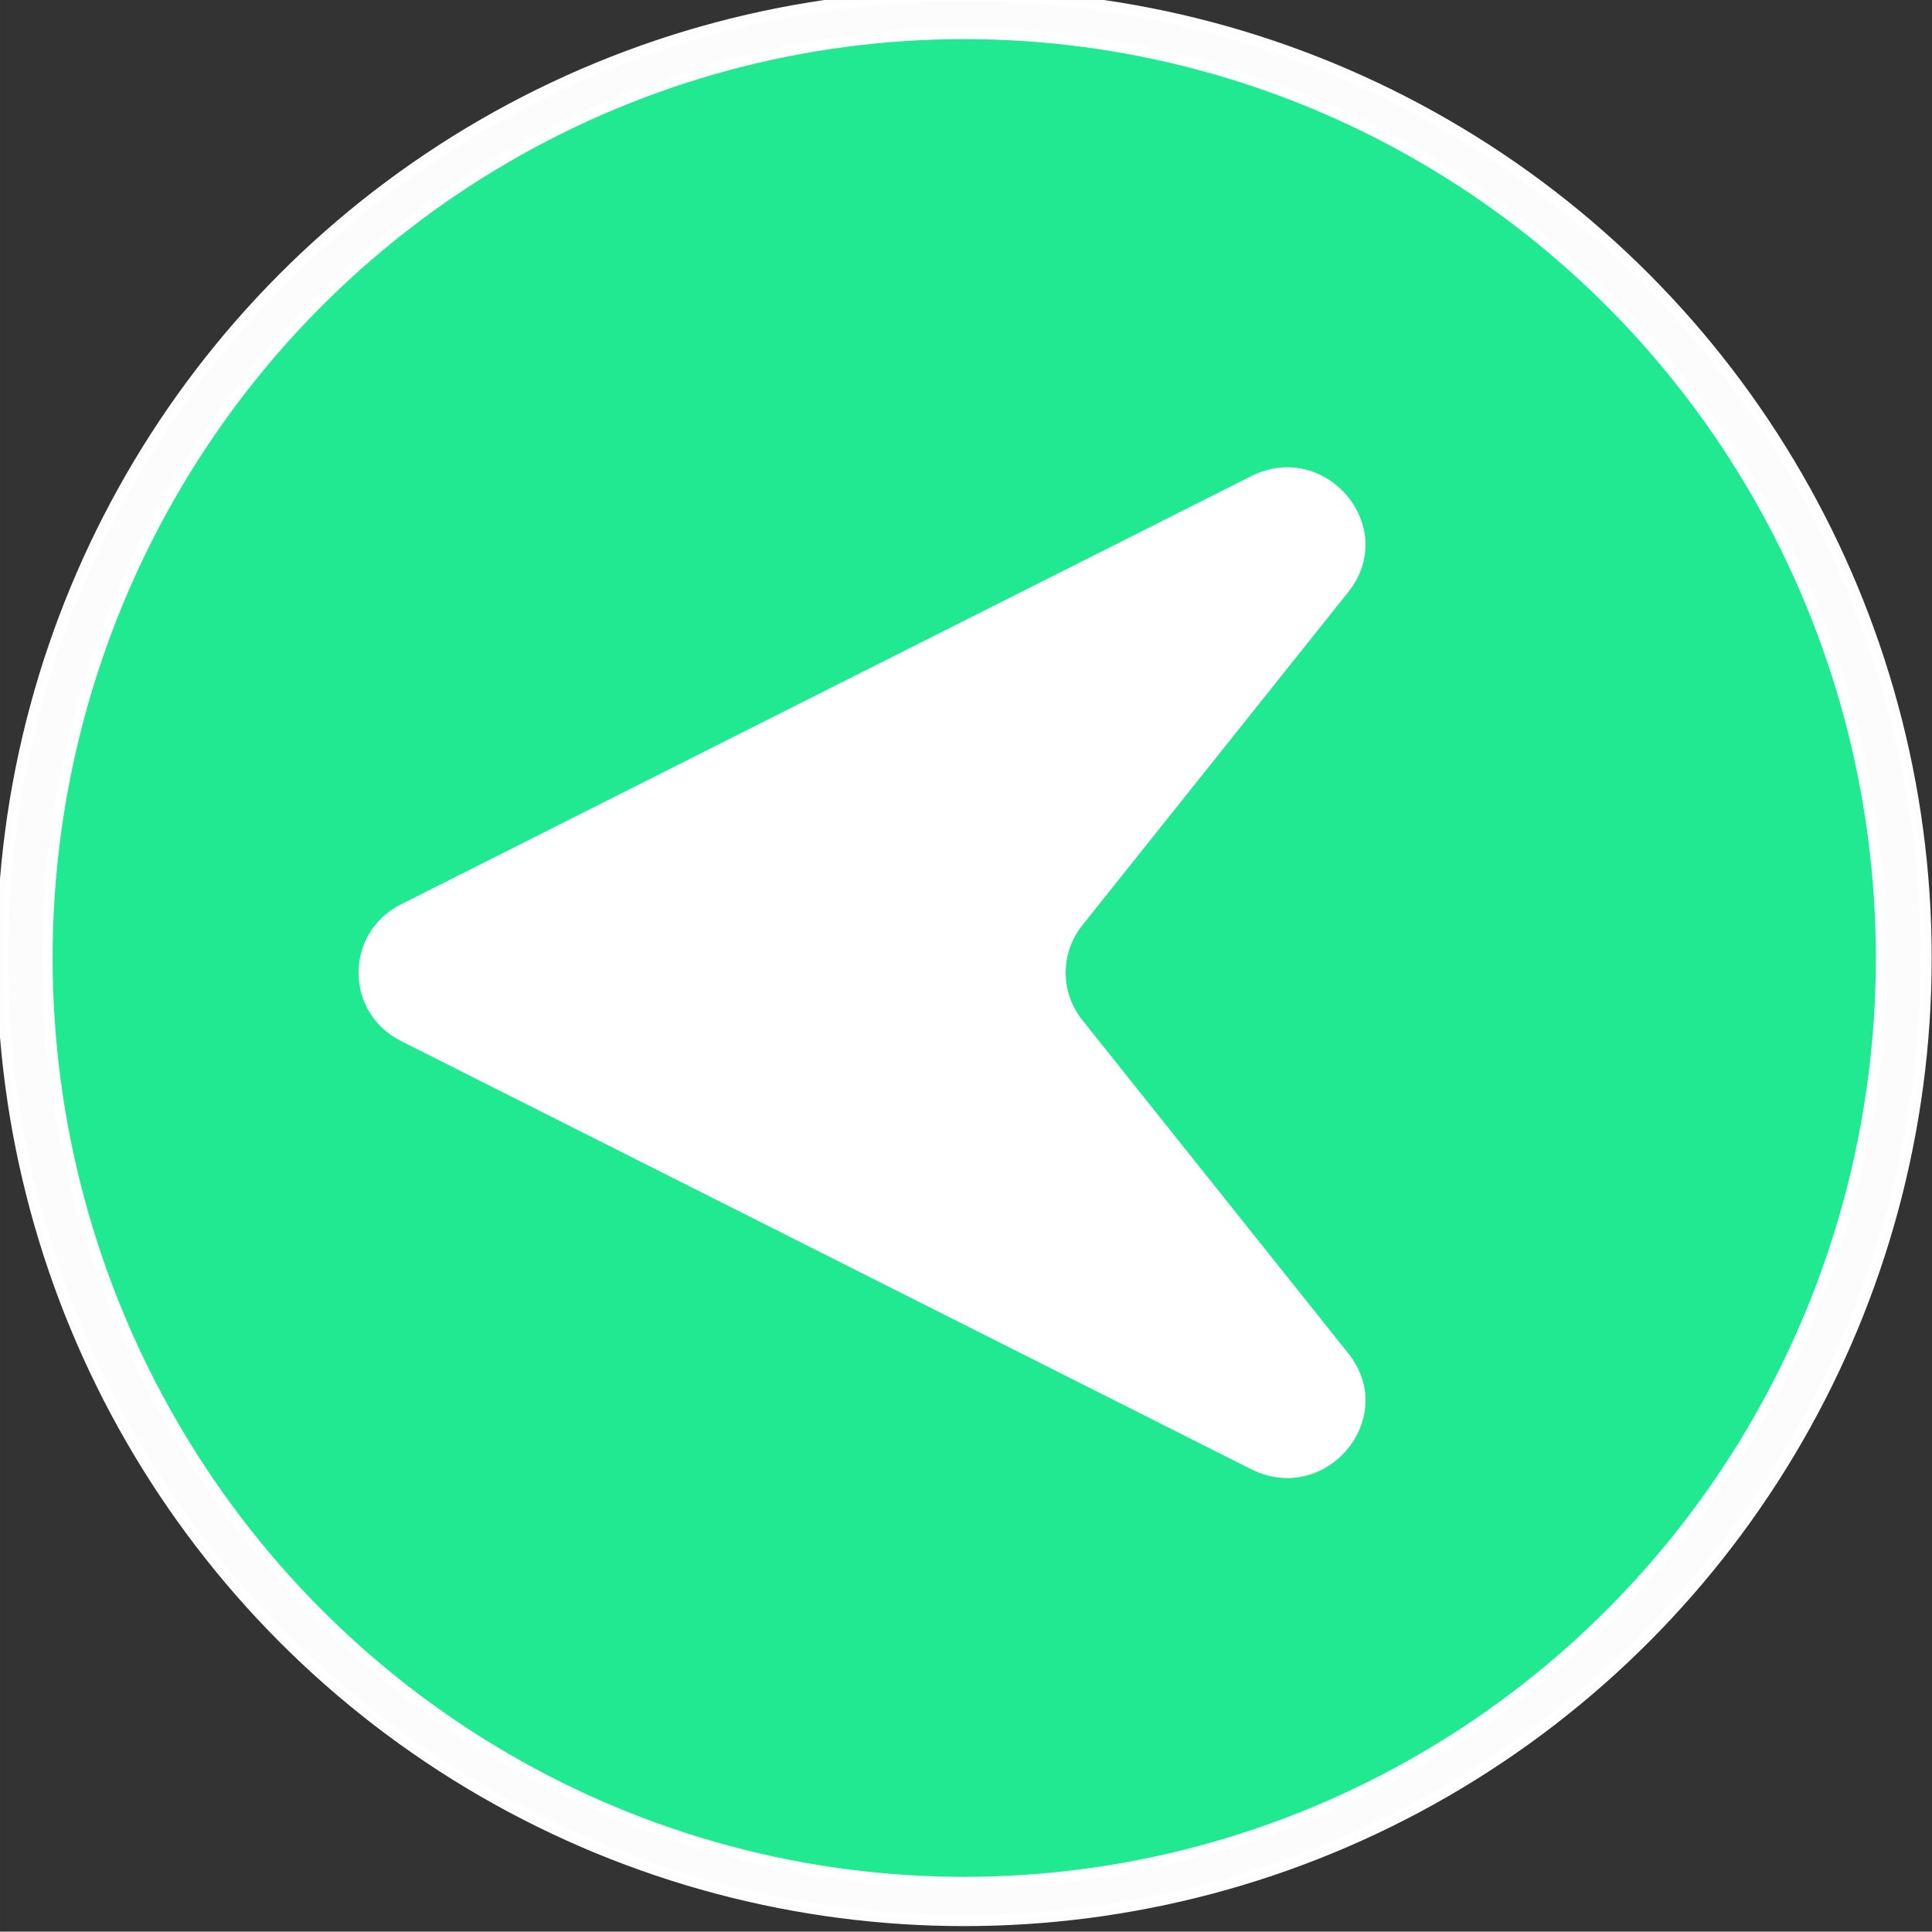 <?xml version="1.0" encoding="UTF-8" standalone="no"?>
<!-- Created with Inkscape (http://www.inkscape.org/) -->

<svg
   width="22.999"
   height="22.995"
   viewBox="0 0 6.085 6.084"
   version="1.1"
   id="svg918"
   inkscape:version="1.2.1 (9c6d41e4, 2022-07-14)"
   sodipodi:docname="move-oeste.svg"
   xmlns:inkscape="http://www.inkscape.org/namespaces/inkscape"
   xmlns:sodipodi="http://sodipodi.sourceforge.net/DTD/sodipodi-0.dtd"
   xmlns="http://www.w3.org/2000/svg"
   xmlns:svg="http://www.w3.org/2000/svg">
  <rect x="0" y="0" width="6.085" height="6.084" fill="#333333" stroke="none"/>
  <sodipodi:namedview
     id="namedview920"
     pagecolor="#cfcfcf"
     bordercolor="#999999"
     borderopacity="1"
     inkscape:pageshadow="0"
     inkscape:pageopacity="0"
     inkscape:pagecheckerboard="0"
     inkscape:document-units="mm"
     showgrid="false"
     showguides="true"
     inkscape:guide-bbox="true"
     units="px"
     fit-margin-top="0"
     fit-margin-left="0"
     fit-margin-right="0"
     fit-margin-bottom="0"
     inkscape:zoom="12.531874"
     inkscape:cx="5.4660621"
     inkscape:cy="11.690191"
     inkscape:window-width="2331"
     inkscape:window-height="1305"
     inkscape:window-x="0"
     inkscape:window-y="25"
     inkscape:window-maximized="0"
     inkscape:current-layer="layer4"
     inkscape:showpageshadow="2"
     inkscape:deskcolor="#cfcfcf">
    <sodipodi:guide
       position="420.622,15.147"
       orientation="-0.707,-0.707"
       id="guide979"
       inkscape:locked="false" />
    <sodipodi:guide
       position="428.16,15.147"
       orientation="-0.707,-0.707"
       id="guide981"
       inkscape:locked="false" />
  </sodipodi:namedview>
  <defs
     id="defs915" />
  <g
     inkscape:label="Layer 1"
     inkscape:groupmode="layer"
     id="layer1"
     transform="translate(-0.003,-0.017)" />
  <g
     inkscape:groupmode="layer"
     id="layer3"
     inkscape:label="Layer 2"
     style="display:none">
    <rect
       style="opacity:0.99;fill:#1a1a1a;stroke:#090505;stroke-width:0.265;stroke-opacity:0.009"
       id="rect921"
       width="3.969"
       height="3.969"
       x="1.058"
       y="0.987" />
  </g>
  <g
     inkscape:groupmode="layer"
     id="layer4"
     inkscape:label="arrow">
    <g
       id="g818"
       transform="rotate(180,3.043,3.042)">
      <g
         id="layer2"
         inkscape:label="contorno"
         transform="matrix(0.126,0,0,0.127,-1.51,-7.632)"
         style="fill:#ffffff;fill-opacity:0.992">
        <ellipse
           style="opacity:0.99;fill:#ffffff;fill-opacity:0.992;stroke:#ffffff;stroke-width:0.277"
           id="path846-2"
           cx="36.183"
           cy="84.242"
           rx="24.045"
           ry="23.871" />
      </g>
      <g
         inkscape:label="Layer 1"
         id="layer1-8"
         transform="matrix(0.126,0,0,0.127,-1.51,-7.632)"
         style="fill:#1fe991;fill-opacity:1">
        <circle
           style="opacity:0.99;fill:#1fe991;fill-opacity:1;stroke:#ffffff;stroke-width:0.265"
           id="path846"
           cx="36.183"
           cy="84.242"
           r="22.92" />
      </g>
      <g
         id="g2303"
         transform="matrix(0,-0.077,-0.075,0,1.143,3.577)"
         style="fill:#ffffff">
        <path
           d="m 27.533,-13.375 -17.509,-35.689 c -1.169,-2.382 -4.424,-2.382 -5.592,0 L -13.077,-13.375 c -1.538,3.136 2.081,6.264 4.734,4.089 L 5.29,-20.455 c 1.138,-0.932 2.738,-0.932 3.876,1e-6 L 22.799,-9.286 c 2.653,2.175 6.273,-0.953 4.734,-4.089"
           style="fill:#ffffff;fill-opacity:1;fill-rule:nonzero;stroke:none"
           id="path2305" />
      </g>
    </g>
  </g>
</svg>
